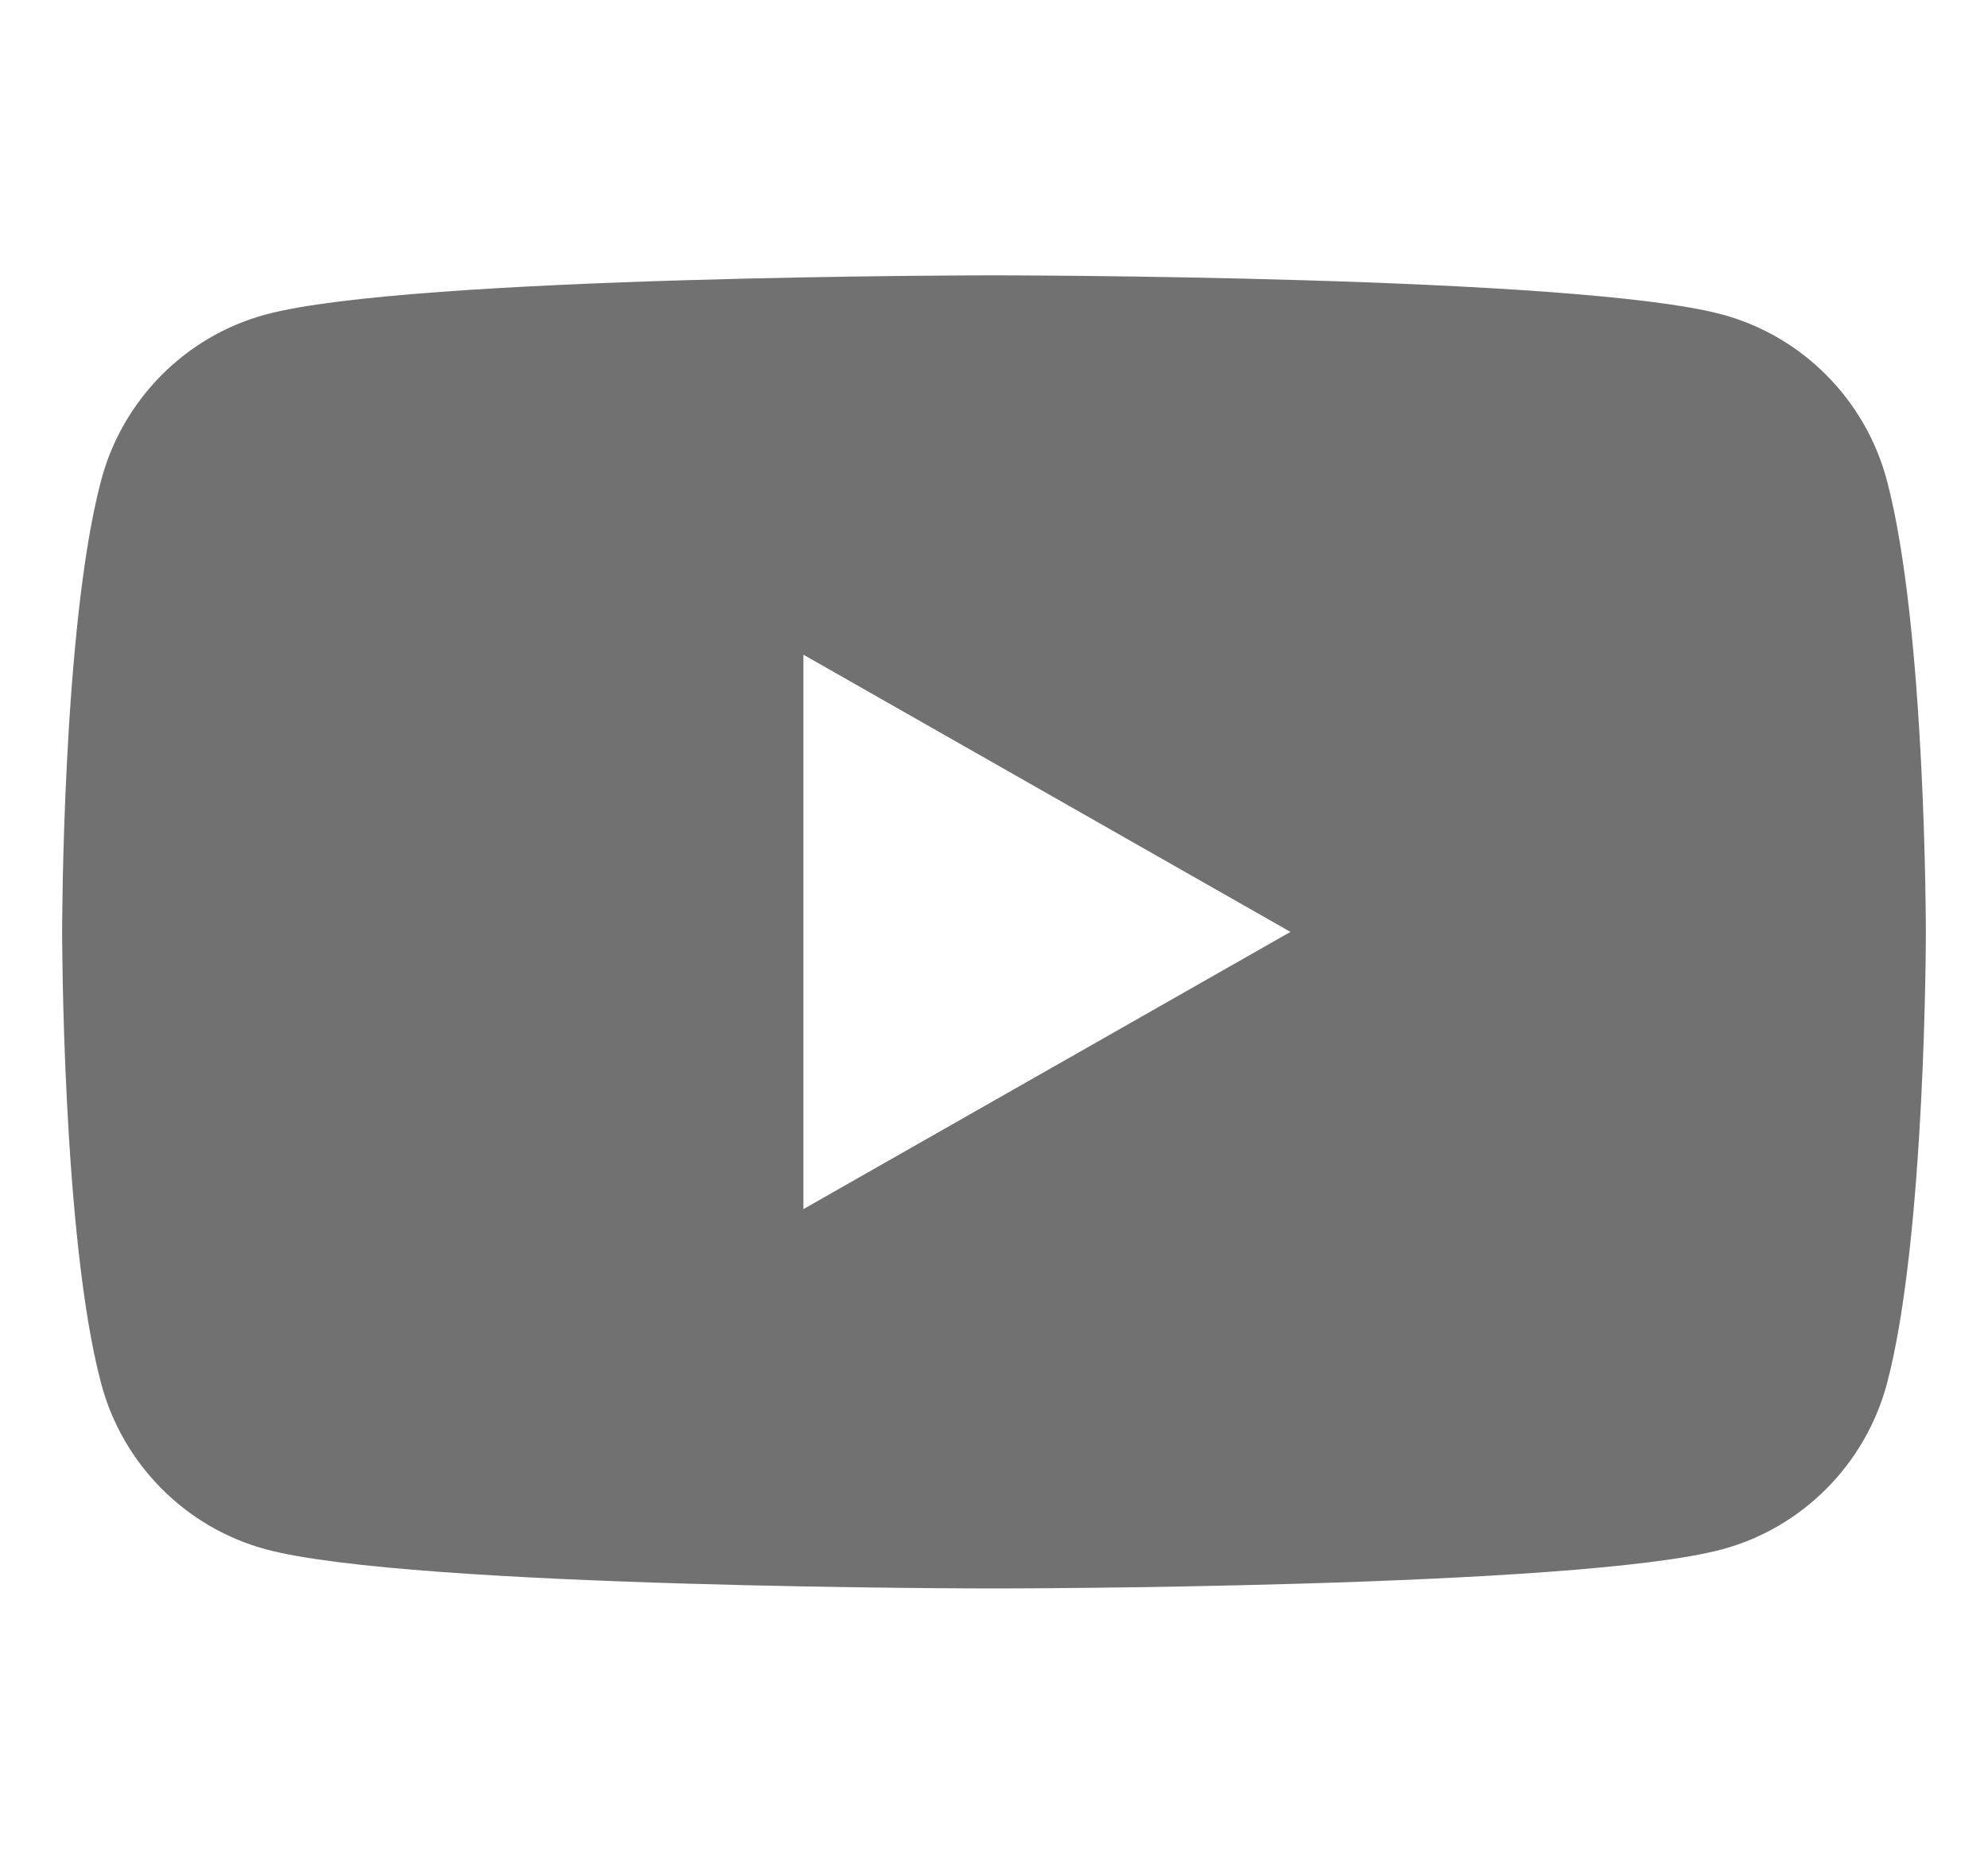<svg width="16" height="15" viewBox="0 0 16 15" fill="none" xmlns="http://www.w3.org/2000/svg">
<g clip-path="url(#clip0_167_222)">
<path d="M15.186 3.866C15.014 3.217 14.506 2.705 13.86 2.531C12.691 2.216 8 2.216 8 2.216C8 2.216 3.309 2.216 2.139 2.531C1.494 2.705 0.986 3.216 0.814 3.866C0.5 5.044 0.5 7.5 0.5 7.5C0.5 7.5 0.5 9.956 0.814 11.134C0.986 11.783 1.494 12.295 2.14 12.469C3.309 12.784 8 12.784 8 12.784C8 12.784 12.691 12.784 13.861 12.469C14.506 12.295 15.014 11.784 15.187 11.134C15.5 9.956 15.5 7.5 15.5 7.5C15.5 7.5 15.5 5.044 15.186 3.866ZM6.466 9.731V5.269L10.386 7.5L6.466 9.731Z" fill="#717171"/>
</g>
<defs>
<clipPath id="clip0_167_222">
<rect width="15" height="15" fill="white" transform="translate(0.5)"/>
</clipPath>
</defs>
</svg>
